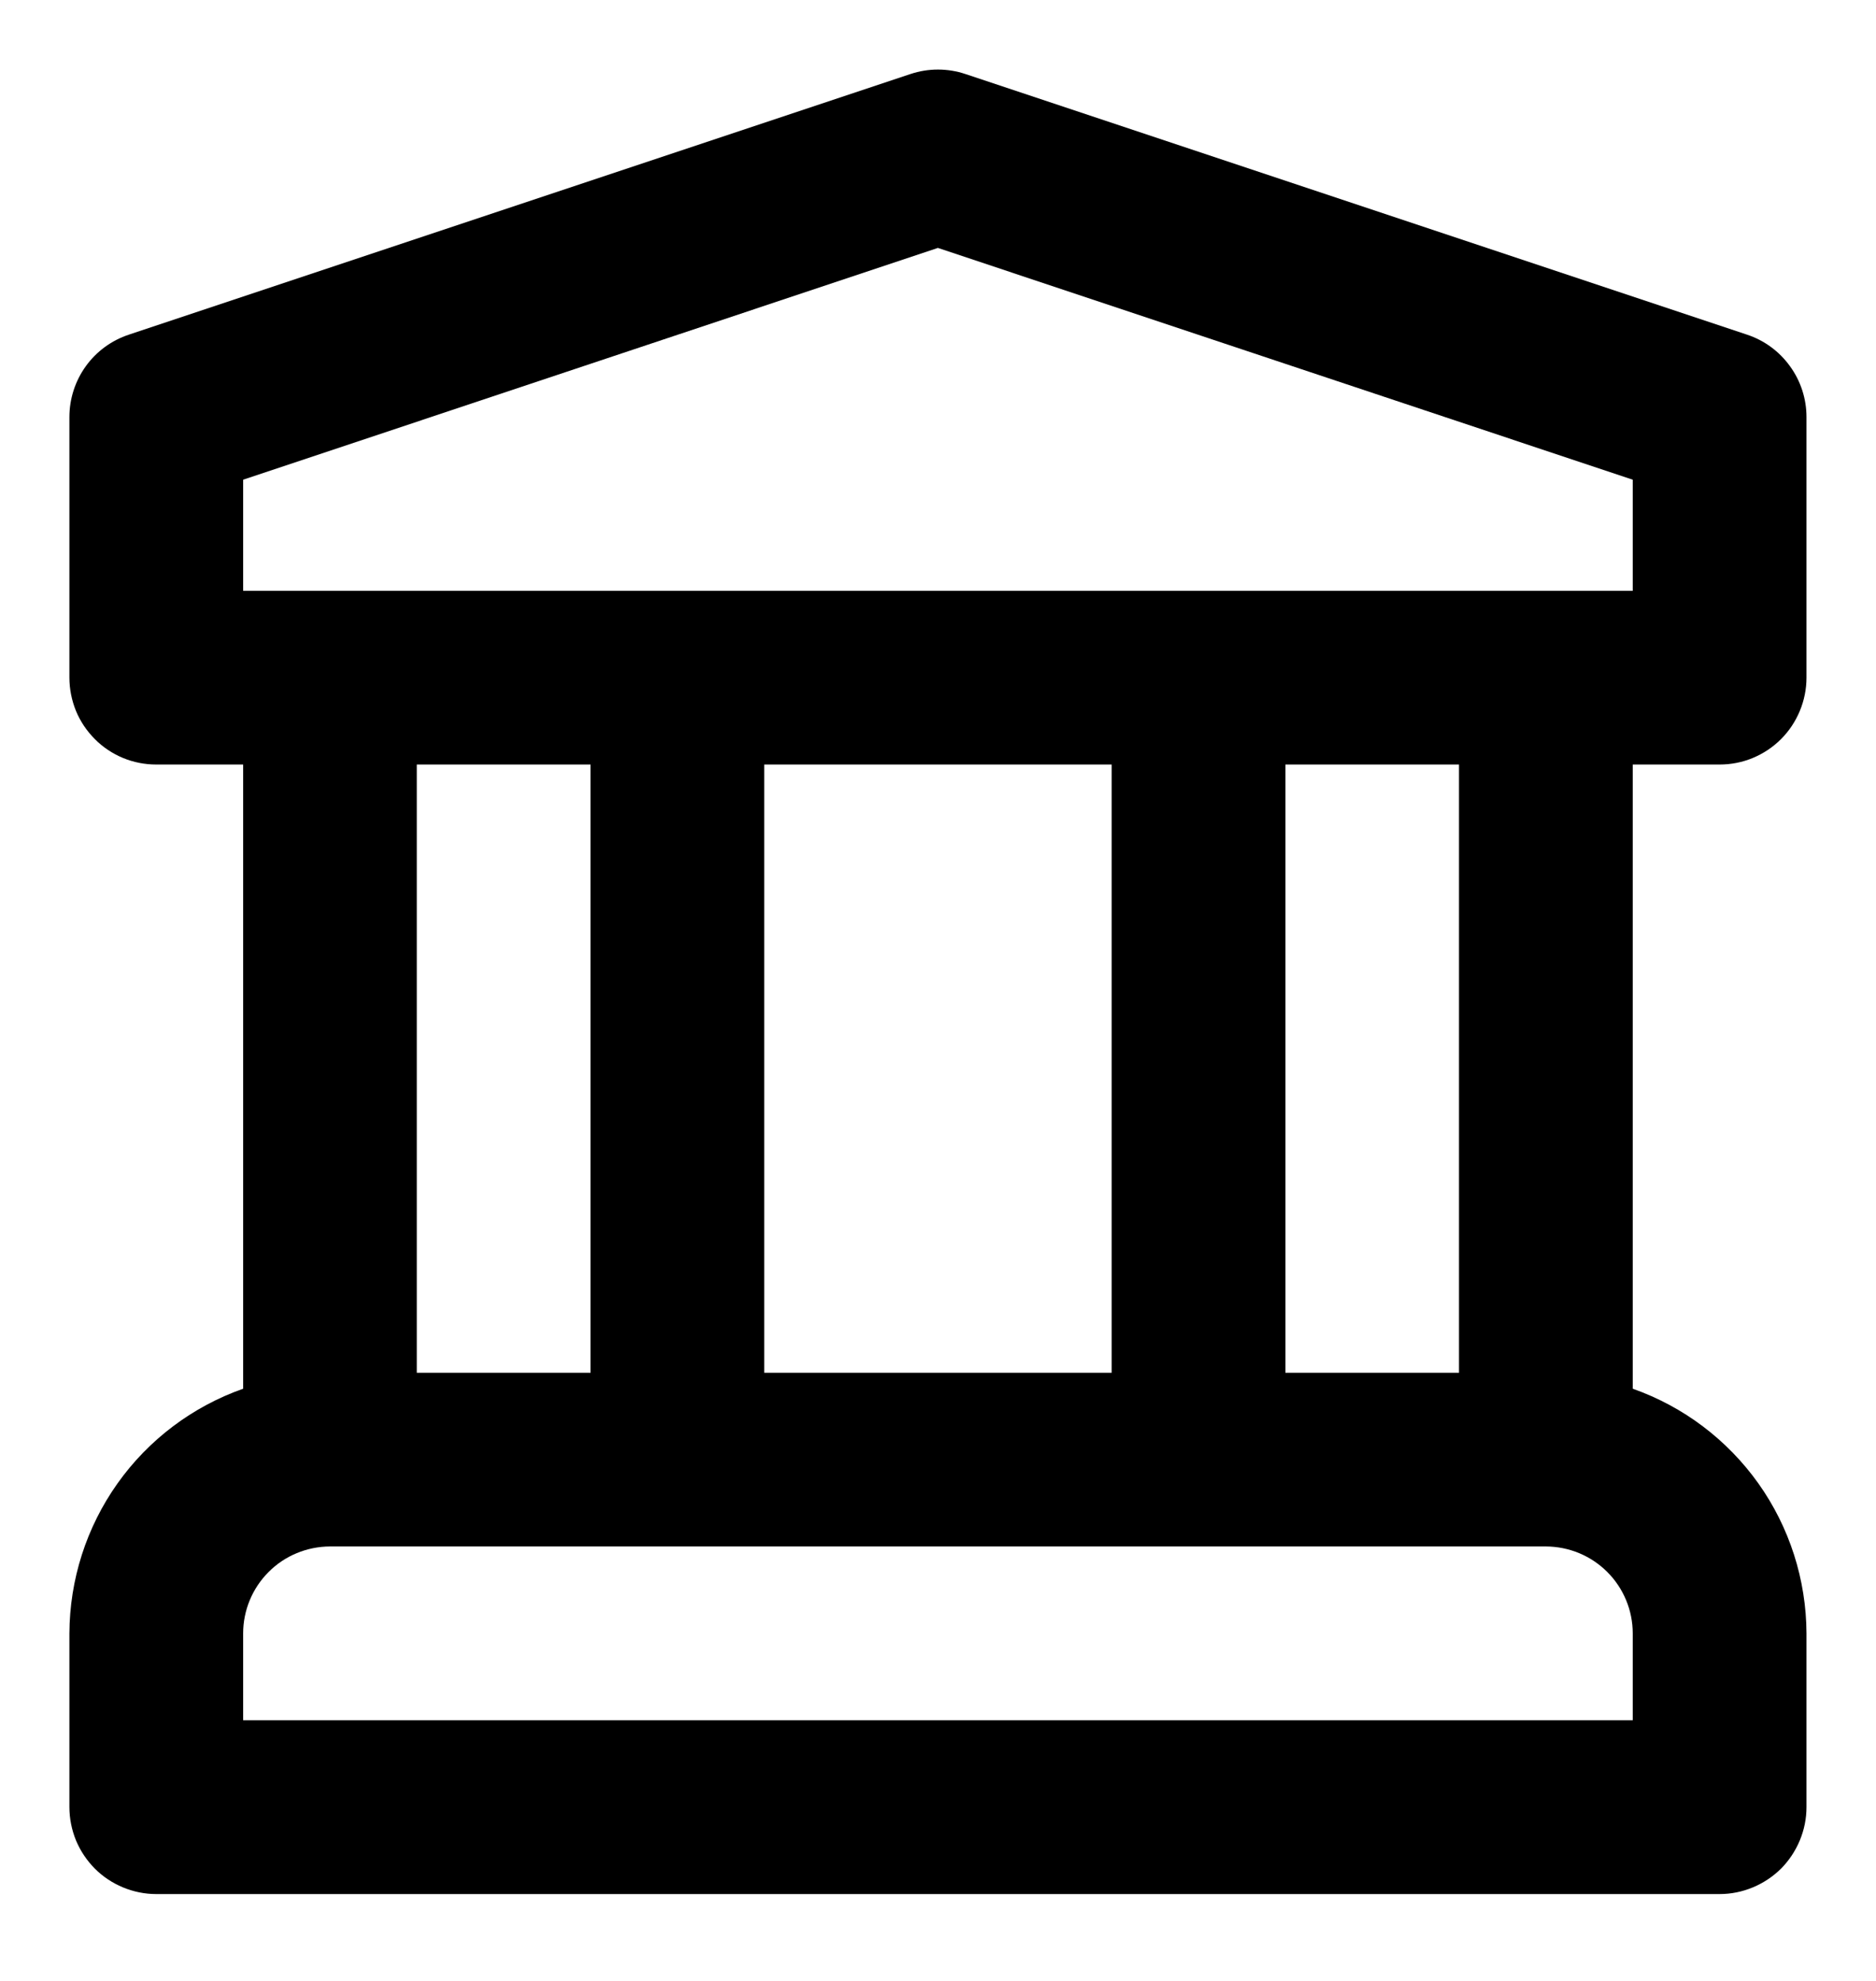<svg width="18" height="19" viewBox="0 0 18 19" fill="none" xmlns="http://www.w3.org/2000/svg">
<path d="M16.499 7.333C16.609 7.333 16.717 7.312 16.818 7.27C16.919 7.228 17.011 7.167 17.089 7.089C17.166 7.012 17.227 6.92 17.269 6.819C17.311 6.718 17.333 6.609 17.333 6.5V4C17.333 3.825 17.278 3.655 17.175 3.513C17.073 3.371 16.929 3.265 16.763 3.21L9.263 0.71C9.092 0.653 8.907 0.653 8.736 0.71L1.236 3.21C1.07 3.265 0.925 3.371 0.823 3.513C0.721 3.655 0.666 3.825 0.666 4V6.5C0.666 6.609 0.688 6.718 0.729 6.819C0.771 6.92 0.833 7.012 0.91 7.089C0.987 7.167 1.079 7.228 1.18 7.27C1.282 7.312 1.39 7.333 1.499 7.333H2.333V13.32C1.847 13.491 1.425 13.809 1.127 14.229C0.829 14.649 0.668 15.151 0.666 15.667V17.333C0.666 17.443 0.688 17.551 0.729 17.652C0.771 17.753 0.833 17.845 0.91 17.923C0.987 18 1.079 18.061 1.18 18.103C1.282 18.145 1.39 18.167 1.499 18.167H16.499C16.609 18.167 16.717 18.145 16.818 18.103C16.919 18.061 17.011 18 17.089 17.923C17.166 17.845 17.227 17.753 17.269 17.652C17.311 17.551 17.333 17.443 17.333 17.333V15.667C17.331 15.151 17.17 14.649 16.872 14.229C16.573 13.809 16.152 13.491 15.666 13.32V7.333H16.499ZM15.666 16.5H2.333V15.667C2.333 15.446 2.421 15.234 2.577 15.078C2.733 14.921 2.945 14.834 3.166 14.833H14.833C15.054 14.834 15.265 14.921 15.422 15.078C15.578 15.234 15.666 15.446 15.666 15.667V16.5ZM3.999 13.167V7.333H5.666V13.167H3.999ZM7.333 13.167V7.333H10.666V13.167H7.333ZM12.333 13.167V7.333H13.999V13.167H12.333ZM2.333 5.667V4.601L8.999 2.378L15.666 4.601V5.667H2.333Z" fill="black"/>
</svg>
